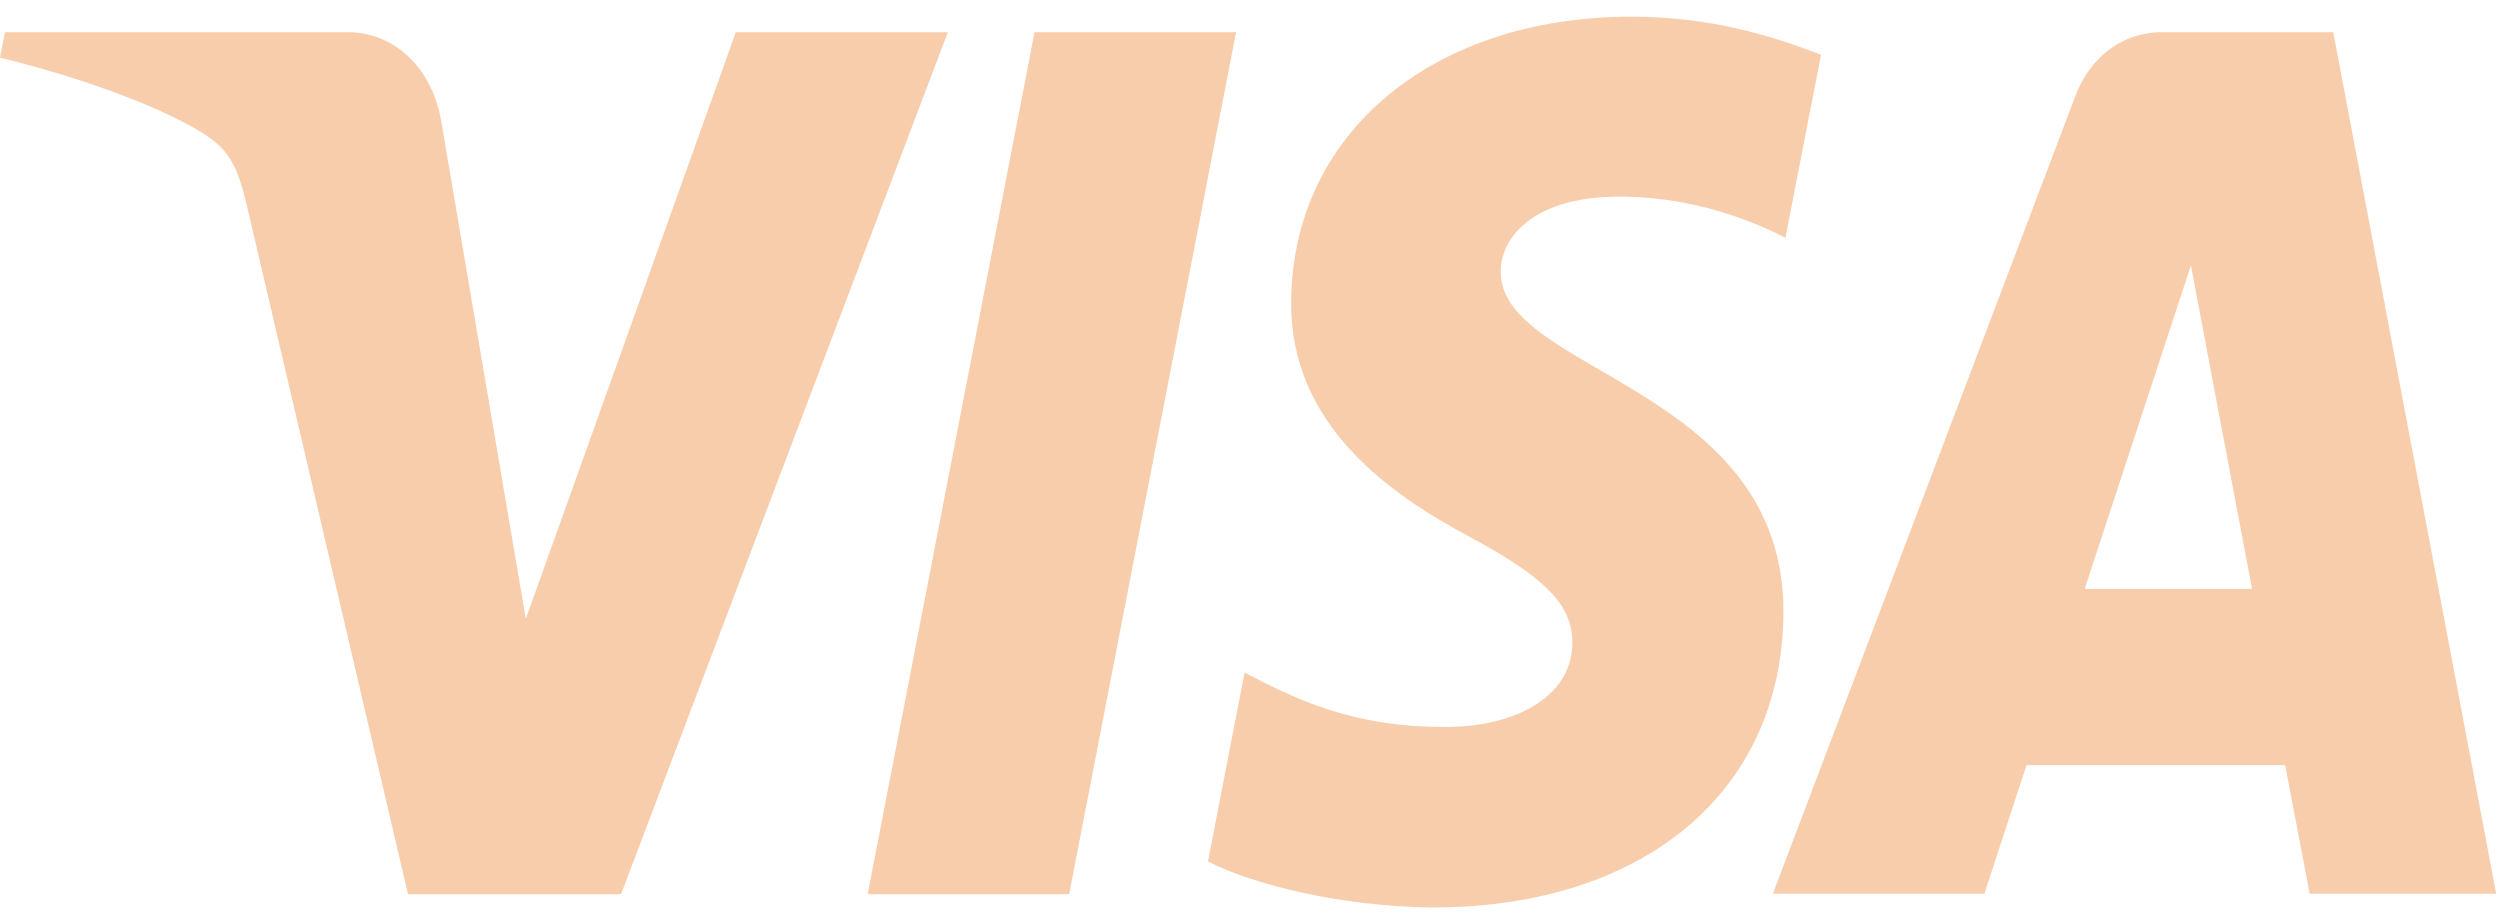 <svg width="79" height="29" viewBox="0 0 79 29" fill="none" xmlns="http://www.w3.org/2000/svg">
<path d="M40.802 9.525C40.754 13.446 43.969 15.635 46.377 16.93C48.864 18.261 49.687 19.119 49.687 20.309C49.672 22.13 47.708 22.935 45.87 22.97C42.67 23.022 40.802 22.007 39.329 21.254L38.172 27.224C39.661 27.977 42.401 28.642 45.253 28.677C51.952 28.677 56.324 25.018 56.356 19.364C56.388 12.186 47.359 11.783 47.423 8.562C47.438 7.582 48.277 6.549 50.131 6.286C51.05 6.146 53.568 6.059 56.419 7.512L57.544 1.734C55.992 1.122 54.012 0.527 51.556 0.527C45.268 0.527 40.834 4.22 40.802 9.525ZM68.299 1.017C67.079 1.017 66.05 1.805 65.59 3.012L56.024 28.239H62.707L64.038 24.178H72.211L72.986 28.239H78.879L73.731 1.017H68.299ZM69.233 8.387L71.165 18.611H65.875L69.233 8.387ZM32.692 1.017L27.418 28.257H33.785L39.06 1.017H32.692ZM23.252 1.017L16.615 19.556L13.938 3.8C13.622 2.05 12.386 1.017 10.992 1.017H0.158L0 1.822C2.233 2.365 4.752 3.223 6.288 4.133C7.223 4.693 7.492 5.183 7.809 6.531L12.893 28.257H19.625L29.952 1.017H23.252Z" fill="#F4AB75" fill-opacity="0.6"/>
</svg>
